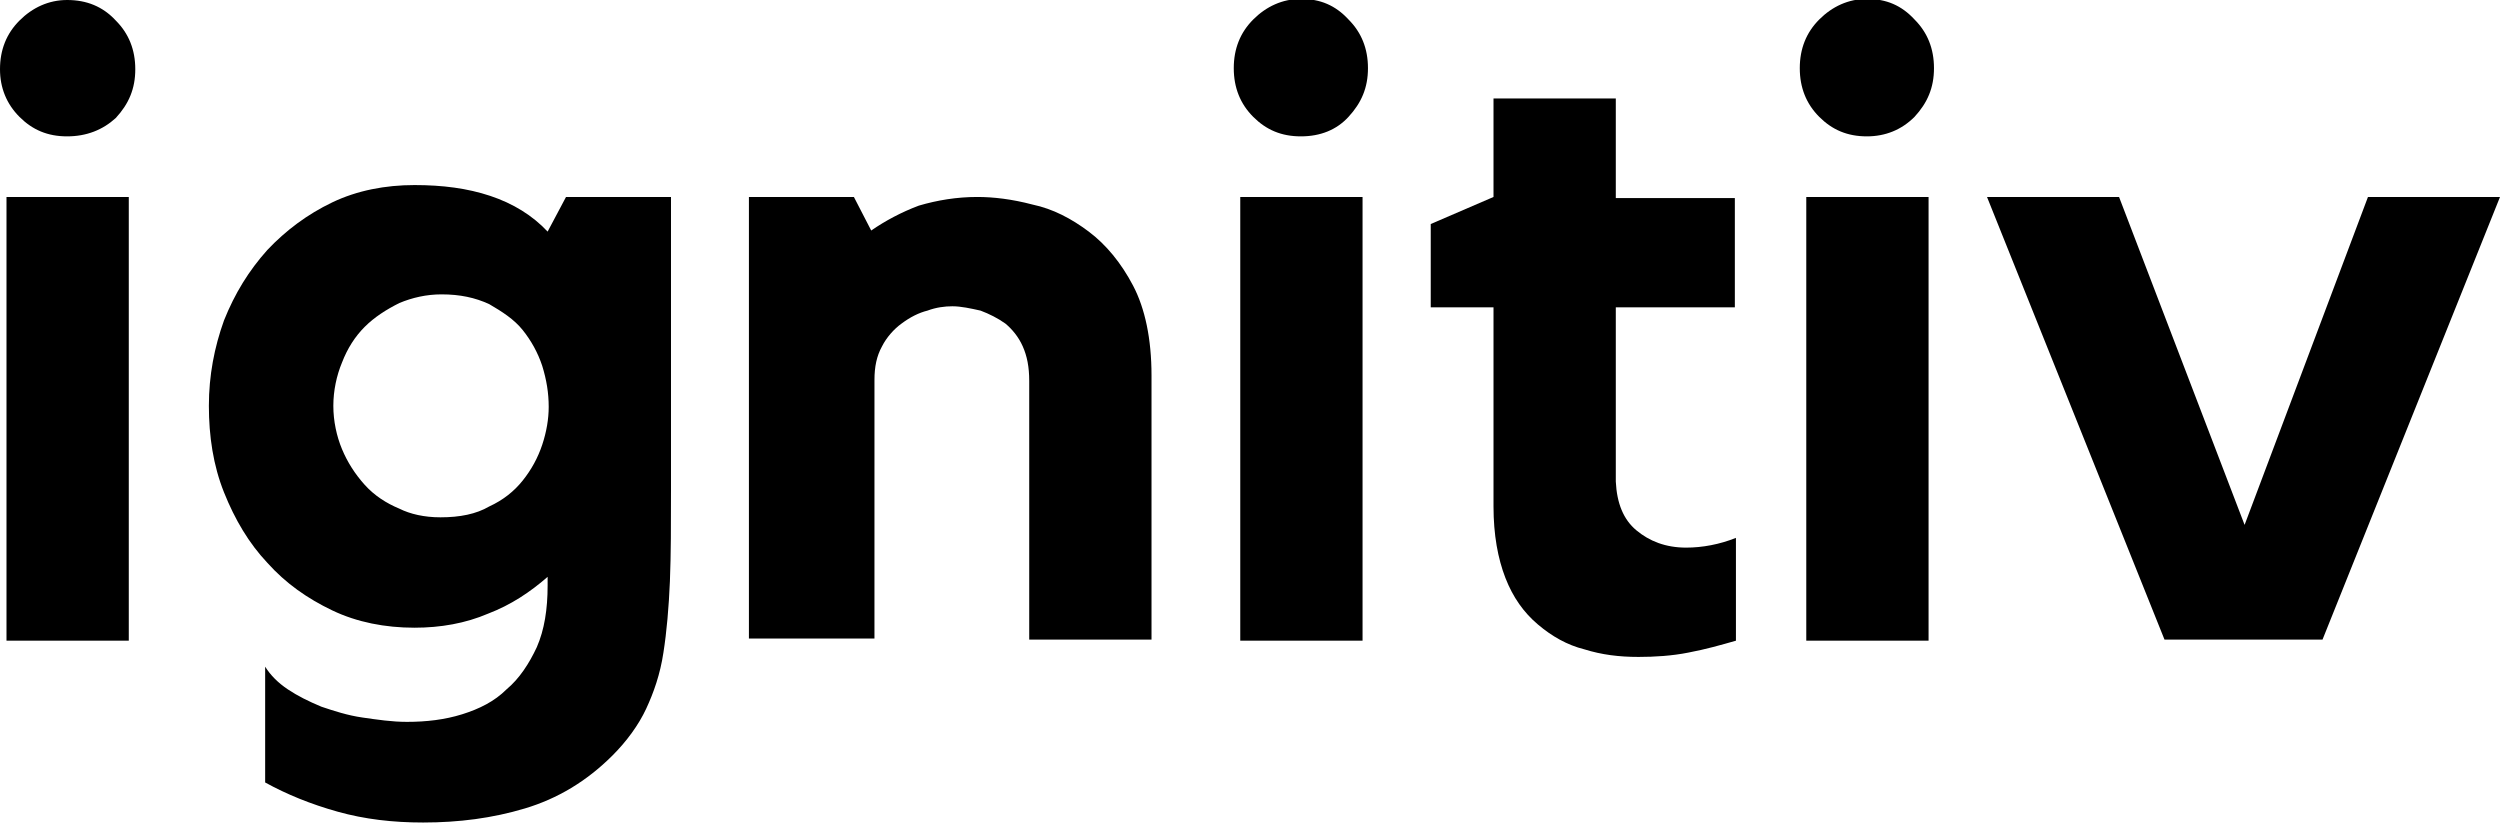 <?xml version="1.0" encoding="UTF-8"?>
<!-- Generator: Adobe Illustrator 27.0.0, SVG Export Plug-In . SVG Version: 6.00 Build 0)  -->
<svg xmlns="http://www.w3.org/2000/svg" xmlns:xlink="http://www.w3.org/1999/xlink" version="1.1" id="Layer_1" x="0px" y="0px" viewBox="0 0 231 76" style="enable-background:new 0 0 231 76;" xml:space="preserve">
<g>
	<g>
		<path d="M6.2,12.6c-1.8,0-3.2-0.6-4.4-1.8S0,8.1,0,6.4c0-1.8,0.6-3.3,1.8-4.5S4.5,0,6.2,0C8,0,9.5,0.6,10.7,1.9    c1.2,1.2,1.8,2.7,1.8,4.5s-0.6,3.2-1.8,4.5C9.5,12,8,12.6,6.2,12.6z M11.9,59.2H0.6v-41h11.3C11.9,18.2,11.9,59.2,11.9,59.2z"></path>
	</g>
	<g>
		<path d="M52.3,18.2H62v27.1c0,3.1,0,5.9-0.1,8.4c-0.1,2.4-0.3,4.7-0.6,6.6c-0.3,2-0.9,3.7-1.6,5.2c-0.7,1.5-1.8,3-3.1,4.3    c-2.4,2.4-5.1,4-8.1,4.9S42.4,76,39.1,76c-2.8,0-5.4-0.3-7.9-1s-4.7-1.6-6.7-2.7V61.6c0.5,0.8,1.2,1.5,2.1,2.1s1.9,1.1,3.1,1.6    c1.2,0.4,2.4,0.8,3.8,1s2.7,0.4,4.1,0.4c1.8,0,3.5-0.2,5.1-0.7s3-1.2,4.1-2.3c1.2-1,2.1-2.4,2.8-3.9c0.7-1.6,1-3.5,1-5.7v-0.8    c-1.6,1.4-3.4,2.6-5.5,3.4C43,57.6,40.7,58,38.3,58c-2.7,0-5.3-0.5-7.6-1.6s-4.3-2.5-6-4.4c-1.7-1.8-3-4-4-6.5s-1.4-5.2-1.4-8    s0.5-5.4,1.4-7.9c1-2.5,2.3-4.6,4-6.5c1.7-1.8,3.7-3.3,6-4.4s4.9-1.6,7.6-1.6c2.6,0,4.9,0.3,7,1s3.9,1.8,5.3,3.3L52.3,18.2z     M40.7,47.8c1.8,0,3.3-0.3,4.5-1c1.3-0.6,2.3-1.4,3.1-2.4s1.4-2.1,1.8-3.3c0.4-1.2,0.6-2.4,0.6-3.5c0-1.3-0.2-2.5-0.6-3.8    c-0.4-1.2-1-2.3-1.8-3.3s-1.9-1.7-3.1-2.4c-1.3-0.6-2.7-0.9-4.4-0.9c-1.4,0-2.7,0.3-3.9,0.8c-1.2,0.6-2.3,1.3-3.2,2.2    c-0.9,0.9-1.6,2-2.1,3.3c-0.5,1.2-0.8,2.6-0.8,4s0.3,2.8,0.8,4c0.5,1.2,1.2,2.3,2.1,3.3s2,1.7,3.2,2.2    C37.9,47.5,39.2,47.8,40.7,47.8z"></path>
	</g>
	<g>
		<path d="M90.3,18.2c1.5,0,3.2,0.2,5.1,0.7c1.9,0.4,3.6,1.3,5.2,2.5s3,2.9,4.1,5s1.7,4.9,1.7,8.3v24.4H95.1V35.2    c0-1.3-0.2-2.3-0.6-3.2c-0.4-0.9-1-1.6-1.6-2.1c-0.7-0.5-1.5-0.9-2.3-1.2c-0.9-0.2-1.8-0.4-2.6-0.4c-0.7,0-1.5,0.1-2.3,0.4    c-0.8,0.2-1.6,0.6-2.4,1.2c-0.7,0.5-1.4,1.3-1.8,2.1c-0.5,0.9-0.7,1.9-0.7,3.1V59H69.2V18.2h9.7l1.6,3.1c1.3-0.9,2.8-1.7,4.4-2.3    C86.6,18.5,88.4,18.2,90.3,18.2z"></path>
	</g>
	<g>
		<path d="M120.2,12.6c-1.8,0-3.2-0.6-4.4-1.8c-1.2-1.2-1.8-2.7-1.8-4.5s0.6-3.3,1.8-4.5c1.2-1.2,2.7-1.9,4.4-1.9    c1.8,0,3.2,0.6,4.4,1.9c1.2,1.2,1.8,2.7,1.8,4.5s-0.6,3.2-1.8,4.5C123.5,12,122,12.6,120.2,12.6z M125.9,59.2h-11.3v-41h11.3V59.2    L125.9,59.2z"></path>
	</g>
	<g>
		<path d="M151.2,49c1.2,1,2.7,1.6,4.6,1.6c1.5,0,3.1-0.3,4.6-0.9v9.5c-1.4,0.4-2.8,0.8-4.4,1.1c-1.5,0.3-3.1,0.4-4.6,0.4    c-1.8,0-3.4-0.2-5-0.7c-1.6-0.4-3-1.2-4.3-2.3s-2.3-2.5-3-4.3s-1.1-4-1.1-6.6V28.4h-5.8v-7.7l5.8-2.5V9.1h11.3v9.2h11v10.1h-11    v16.1C149.4,46.5,150,48,151.2,49z"></path>
	</g>
	<g>
		<path d="M172.5,12.6c-1.8,0-3.2-0.6-4.4-1.8s-1.8-2.7-1.8-4.5s0.6-3.3,1.8-4.5s2.7-1.9,4.4-1.9c1.8,0,3.2,0.6,4.4,1.9    c1.2,1.2,1.8,2.7,1.8,4.5s-0.6,3.2-1.8,4.5C175.7,12,174.2,12.6,172.5,12.6z M178.2,59.2h-11.3v-41h11.3V59.2L178.2,59.2z"></path>
	</g>
	<g>
		<path d="M218.8,18.2H231l-16.4,40.9H200l-16.4-40.9h12.2l11.6,30.3L218.8,18.2z"></path>
	</g>
</g>
</svg>
